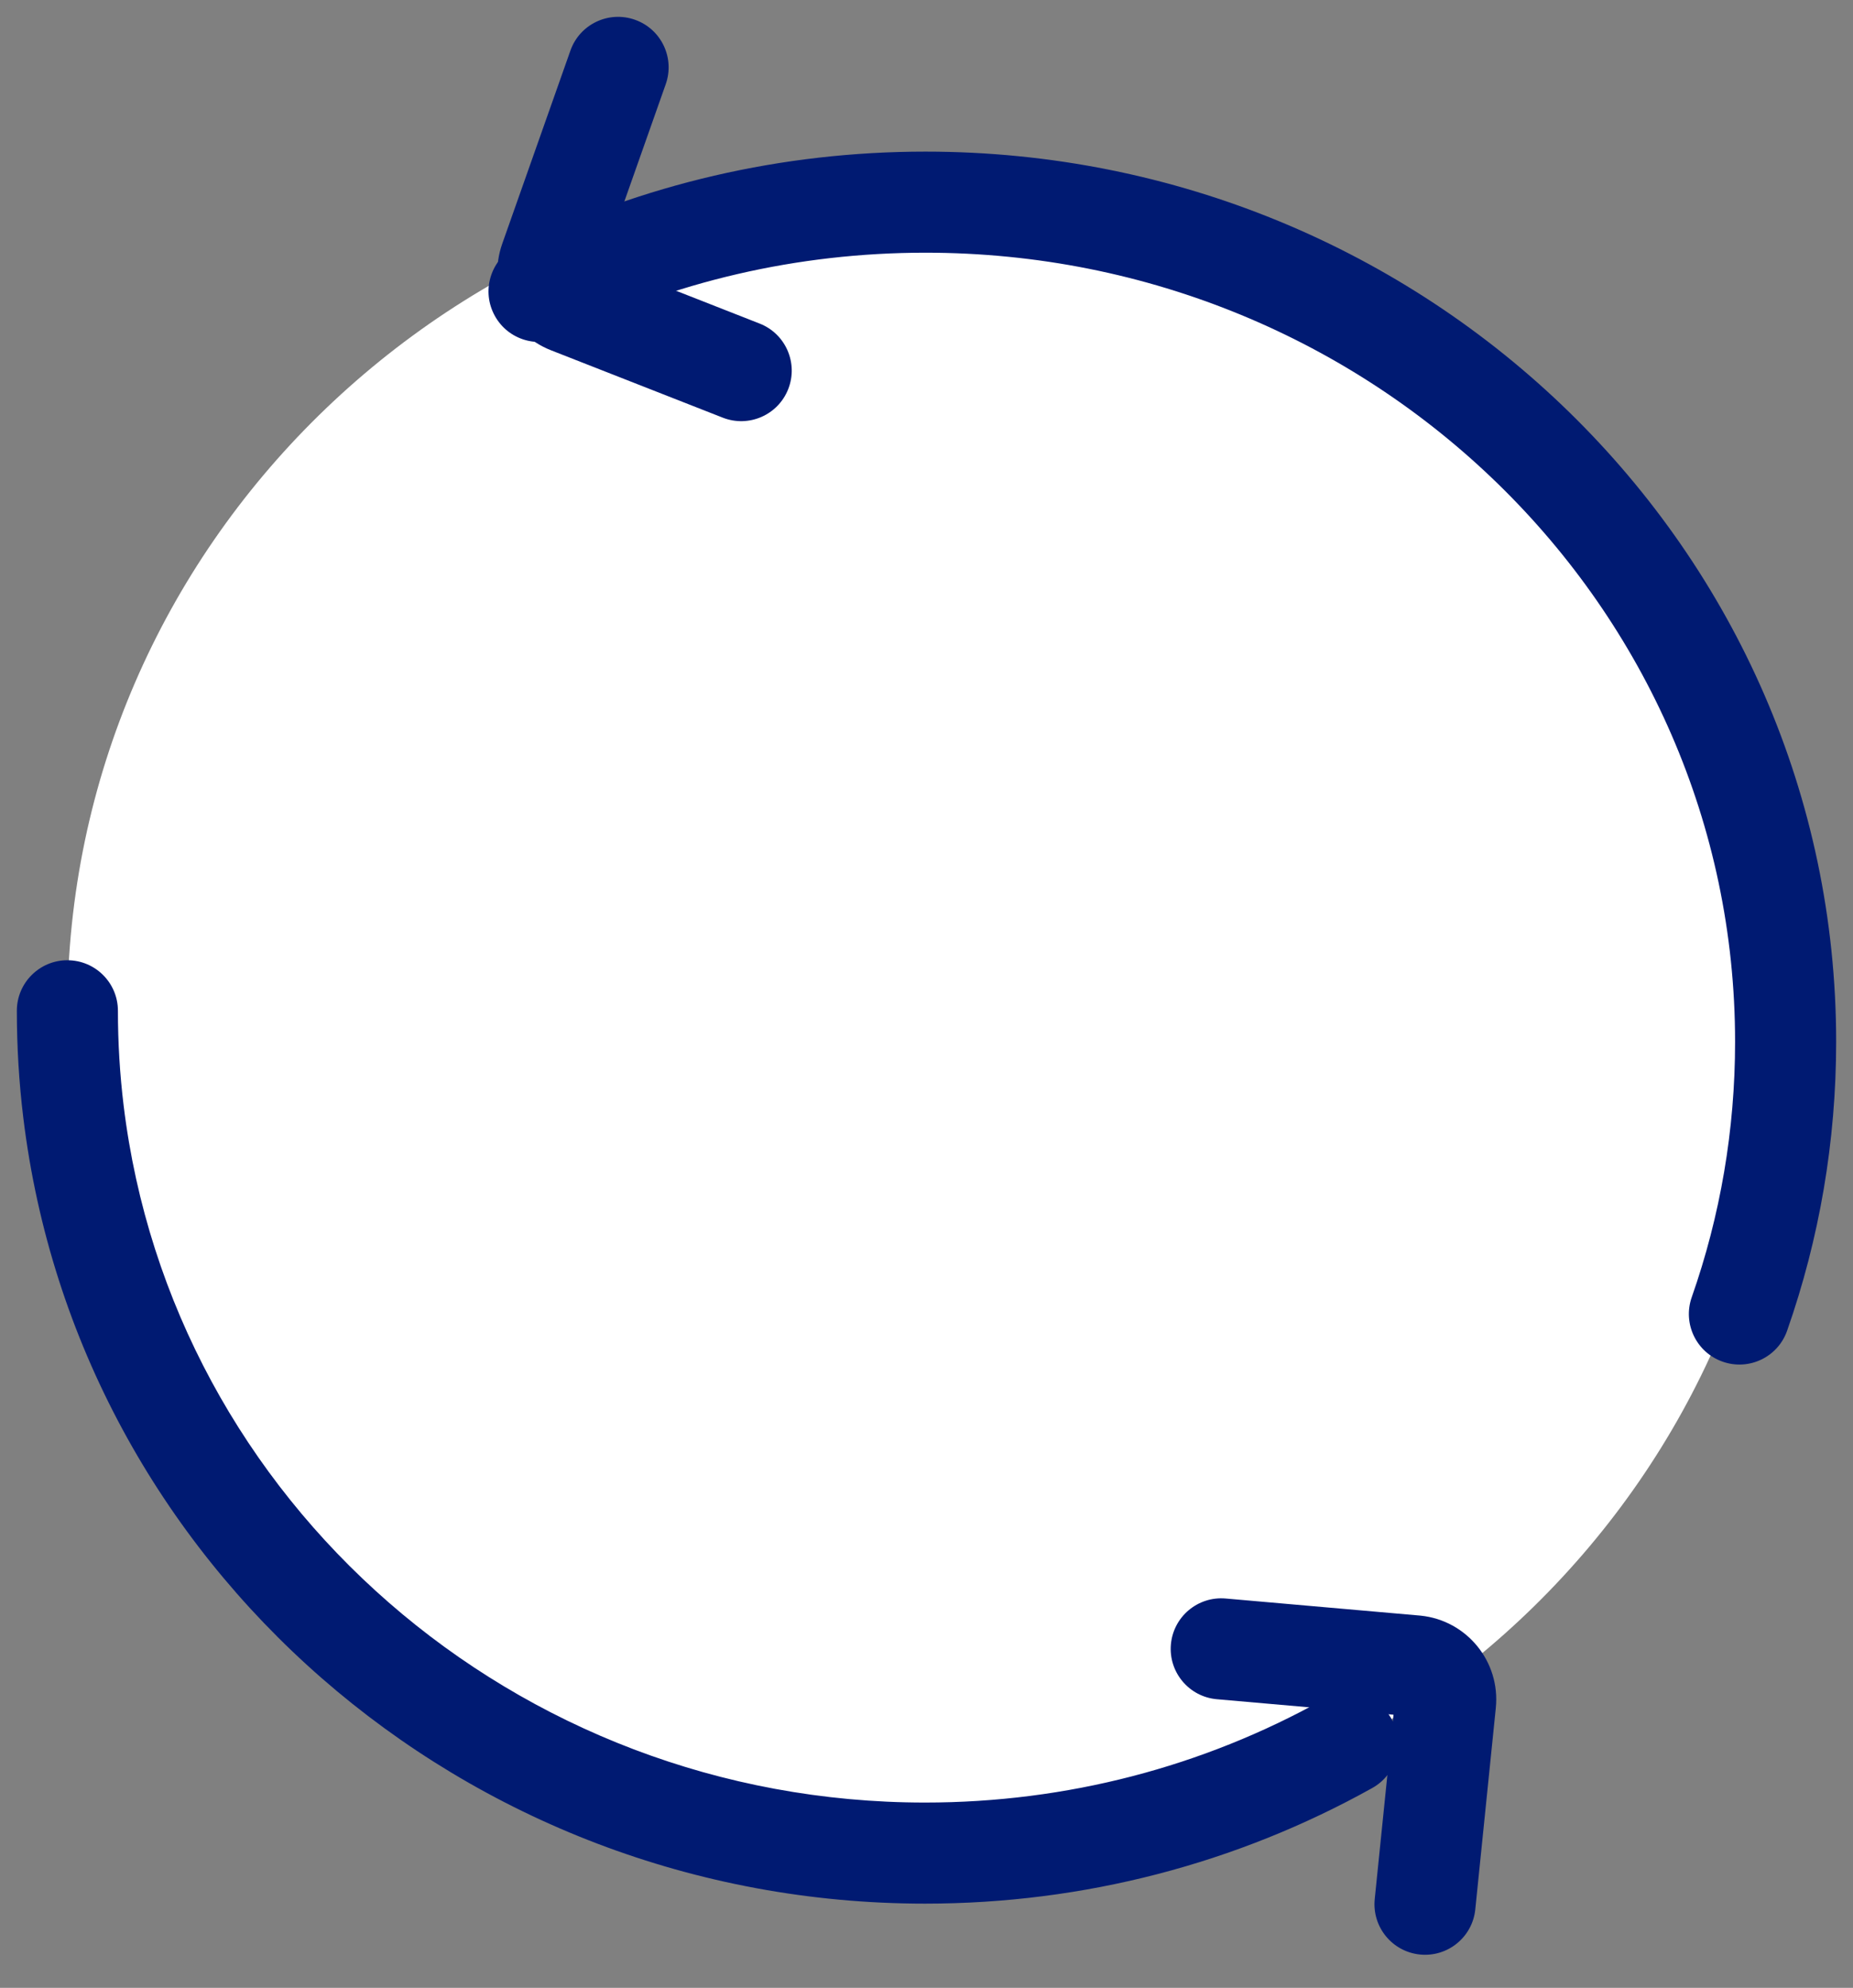 <svg width="55" height="59" viewBox="0 0 55 59" fill="none" xmlns="http://www.w3.org/2000/svg">
<rect x="0" y="0" width="55" height="59" fill="#808080" stroke="none"/>
<path fill-rule="evenodd" clip-rule="evenodd" d="M27.5 55C41.583 55 53 43.807 53 30C53 16.193 41.583 5 27.5 5C13.417 5 2 16.193 2 30C2 43.807 13.417 55 27.5 55Z" fill="white"/>
<path d="M53.044 39.497C54.004 36.76 54.5 33.873 54.5 30.921C54.5 16.321 42.389 4.5 27.468 4.5C23.2 4.5 19.07 5.469 15.338 7.303C14.595 7.669 14.288 8.568 14.654 9.311C15.019 10.055 15.918 10.361 16.662 9.996C19.984 8.363 23.661 7.5 27.468 7.5C40.749 7.5 51.5 17.994 51.5 30.921C51.5 33.533 51.062 36.085 50.213 38.503C49.939 39.285 50.35 40.141 51.132 40.415C51.914 40.69 52.77 40.278 53.044 39.497Z" fill="#001A72"/>
<path d="M0.5 30C0.5 31.068 0.564 32.129 0.692 33.178C2.304 46.429 13.778 56.5 27.456 56.5C32.172 56.5 36.715 55.307 40.73 53.069C41.454 52.666 41.714 51.752 41.31 51.029C40.907 50.305 39.993 50.045 39.27 50.449C35.699 52.439 31.658 53.5 27.456 53.5C15.289 53.5 5.098 44.556 3.67 32.816C3.557 31.887 3.5 30.947 3.5 30C3.5 29.172 2.828 28.5 2 28.5C1.172 28.5 0.5 29.172 0.5 30Z" fill="#001A72"/>
<path d="M19.76 2.499C20.036 1.718 19.627 0.861 18.845 0.586C18.064 0.31 17.207 0.719 16.931 1.501L14.907 7.235C14.459 8.505 15.097 9.903 16.351 10.395L21.452 12.396C22.223 12.699 23.094 12.319 23.396 11.548C23.699 10.777 23.319 9.906 22.548 9.604L17.897 7.778L19.76 2.499Z" fill="#001A72"/>
<path d="M40.804 56.366C40.721 57.19 41.321 57.926 42.145 58.01C42.969 58.094 43.705 57.495 43.789 56.67L44.398 50.693C44.538 49.319 43.538 48.092 42.165 47.952L36.38 47.444C35.554 47.372 34.827 47.982 34.754 48.807C34.682 49.633 35.292 50.36 36.117 50.433L41.362 50.893L40.804 56.366Z" fill="#001A72"/>
</svg>